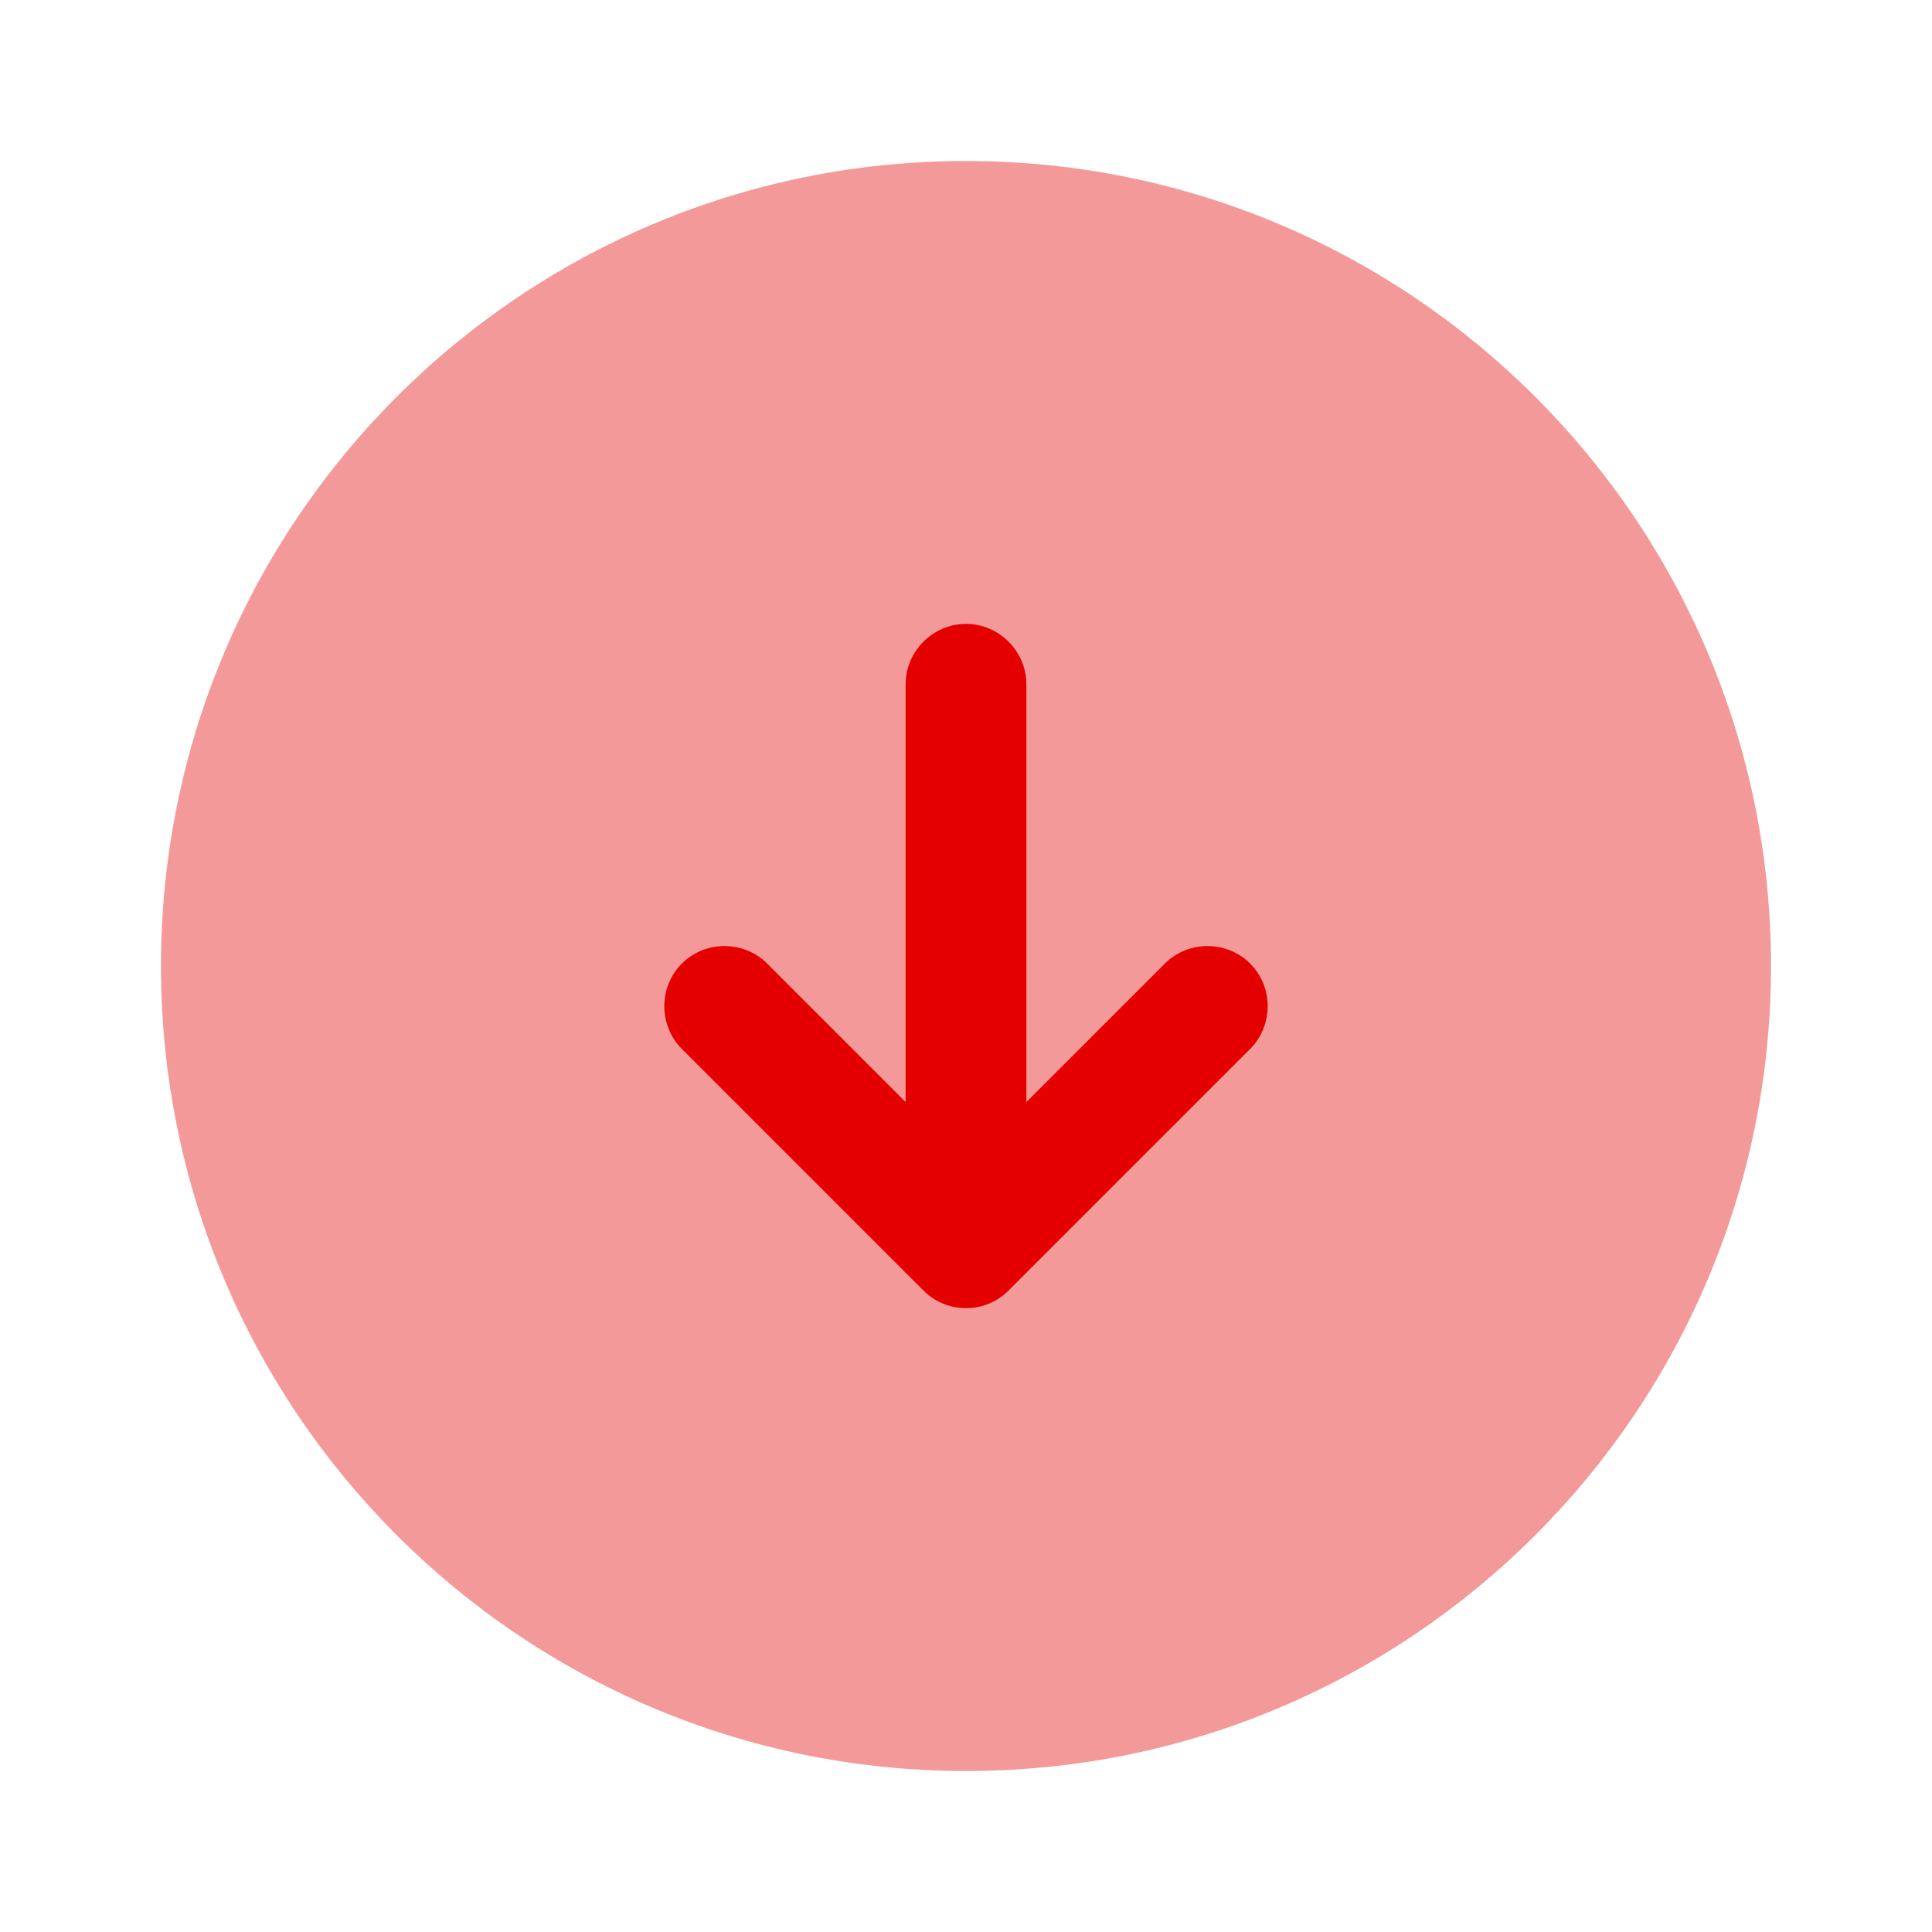 <svg width="24" height="24" viewBox="0 0 24 24" fill="none" xmlns="http://www.w3.org/2000/svg">
<path opacity="0.4" d="M12 22C17.523 22 22 17.523 22 12C22 6.477 17.523 2 12 2C6.477 2 2 6.477 2 12C2 17.523 6.477 22 12 22Z" fill="#E50000"/>
<path d="M15.53 11.97C15.24 11.68 14.76 11.68 14.47 11.97L12.75 13.69V8.5C12.75 8.09 12.41 7.75 12 7.75C11.59 7.75 11.25 8.09 11.25 8.5V13.69L9.53 11.97C9.24 11.68 8.76 11.68 8.47 11.97C8.18 12.26 8.18 12.74 8.47 13.03L11.47 16.03C11.62 16.18 11.81 16.25 12 16.25C12.19 16.25 12.38 16.18 12.53 16.03L15.53 13.03C15.82 12.74 15.82 12.26 15.53 11.97Z" fill="#E50000"/>
</svg>
